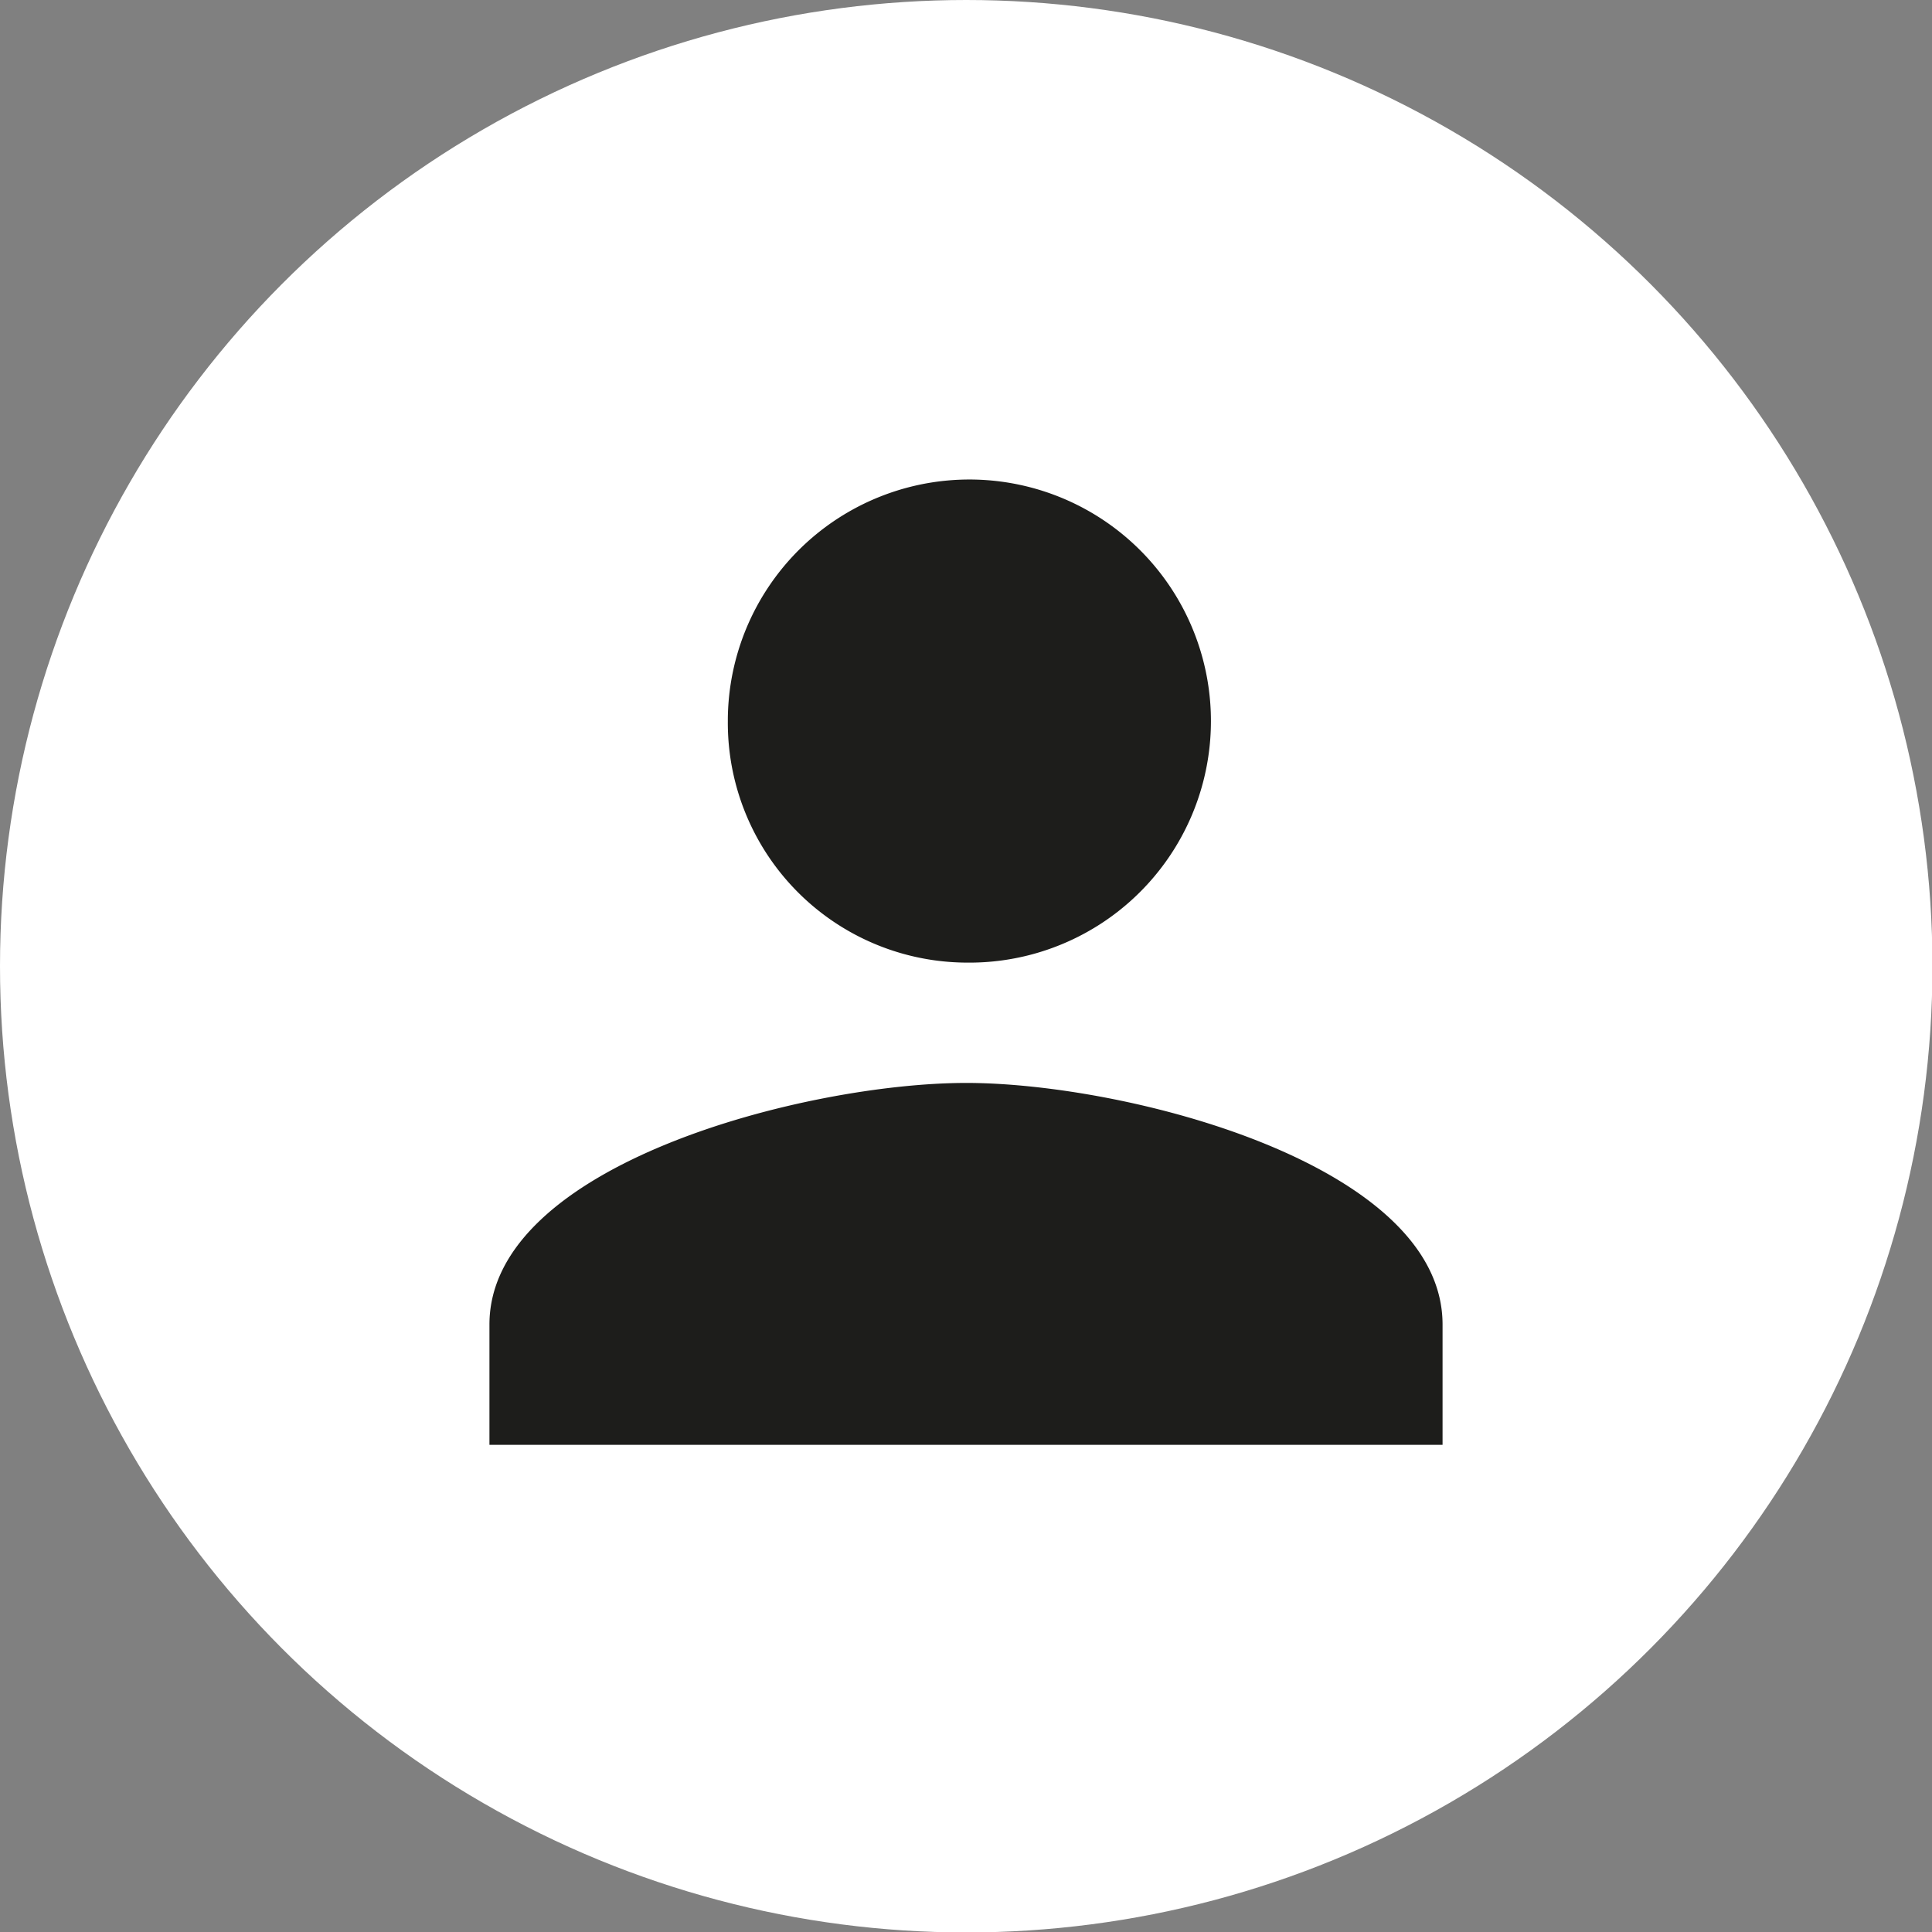 <svg xmlns="http://www.w3.org/2000/svg" viewBox="0 0 42.71 42.71"><rect x="0" y="0" width="42.71" height="42.71" fill="#808080" stroke="none"/><defs><style>.cls-1{fill:#fff;}.cls-2{fill:#1d1d1b;}</style></defs><g id="Layer_2" data-name="Layer 2"><g id="Layer_1-2" data-name="Layer 1"><circle class="cls-1" cx="21.36" cy="21.36" r="21.36"/><path id="ic_person_24px" data-name="ic person 24px" class="cls-2" d="M21.36,21.28a5.34,5.34,0,1,0-5.27-5.4v.06a5.3,5.3,0,0,0,5.26,5.34Zm0,2.66c-3.52,0-10.54,1.79-10.54,5.34v2.66H31.89V29.28c0-3.55-7-5.34-10.53-5.34Z"/></g></g></svg>